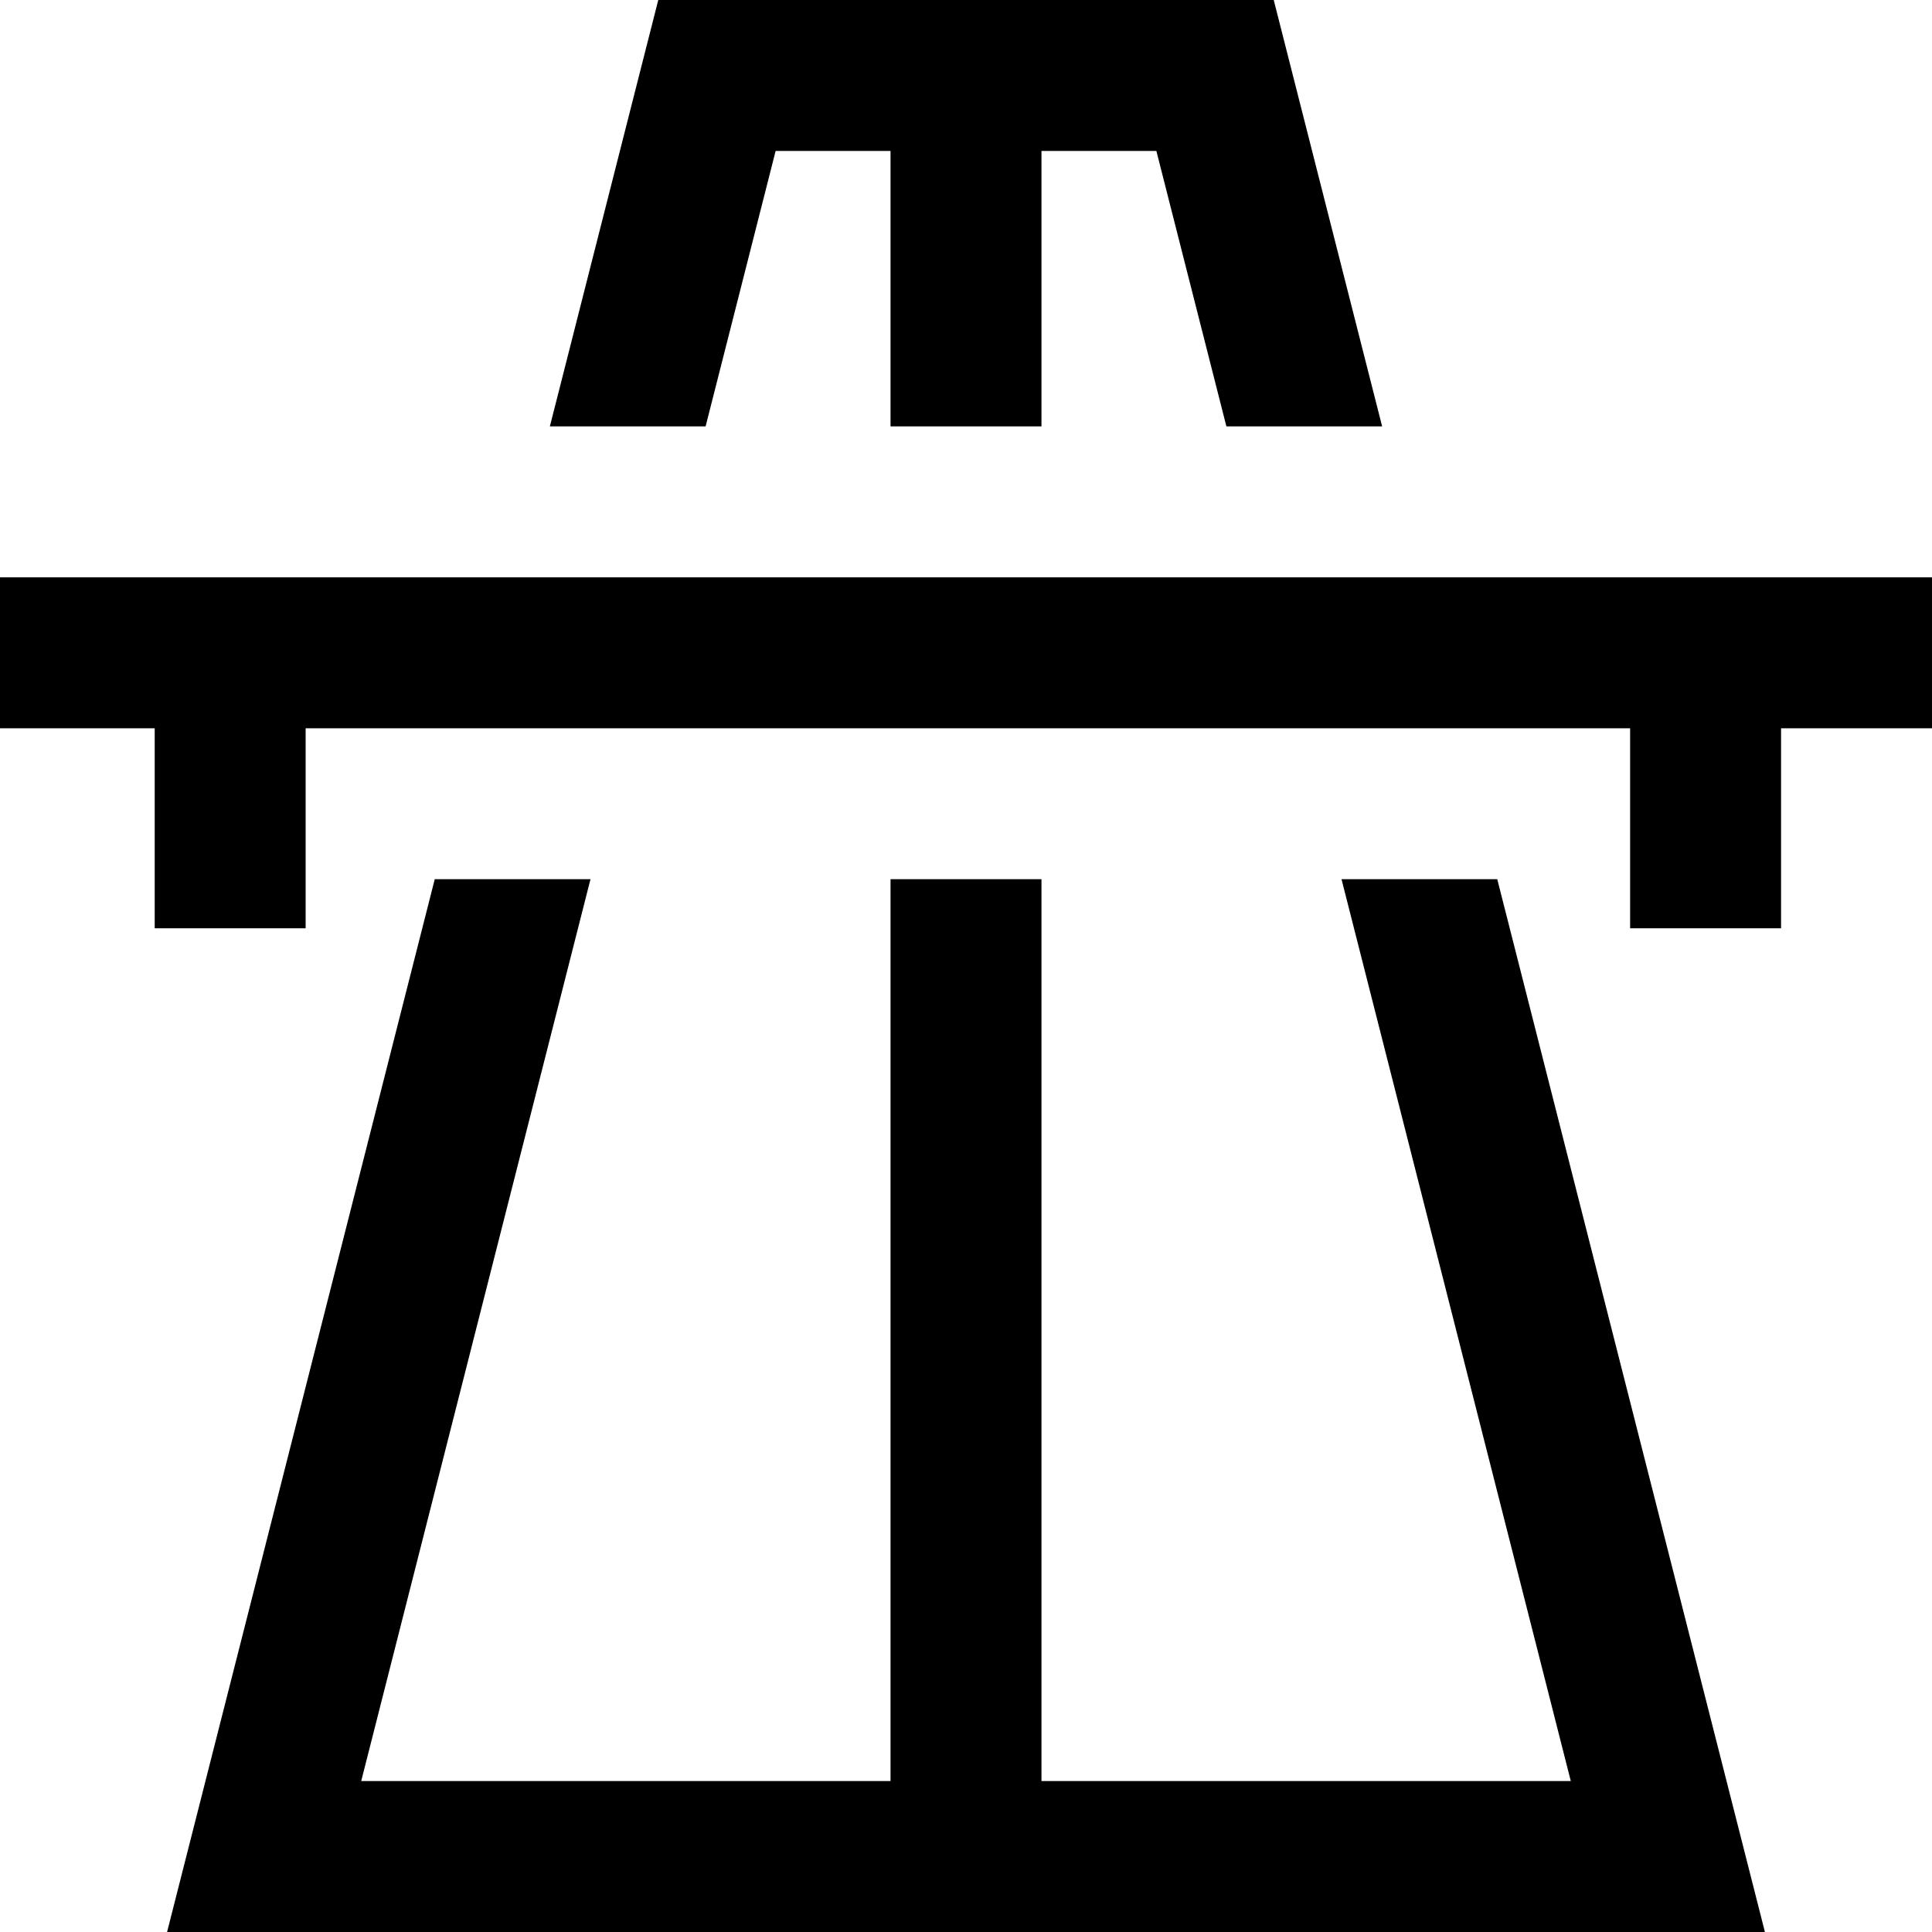 <svg height="512pt" viewBox="0 0 512 512" width="512pt" xmlns="http://www.w3.org/2000/svg"><path d="m186.992 113h-41.273l28.73-113h163.102l28.73 113h-41.273l-18.559-73h-30.449v73h-40v-73h-30.449zm168.523 120 60.762 239h-140.277v-239h-40v239h-140.277l60.762-239h-41.273l-70.934 279h423.445l-70.934-279zm156.484-80h-512v40h41v53h40v-53h351v53h40v-53h40zm0 0"/></svg>
